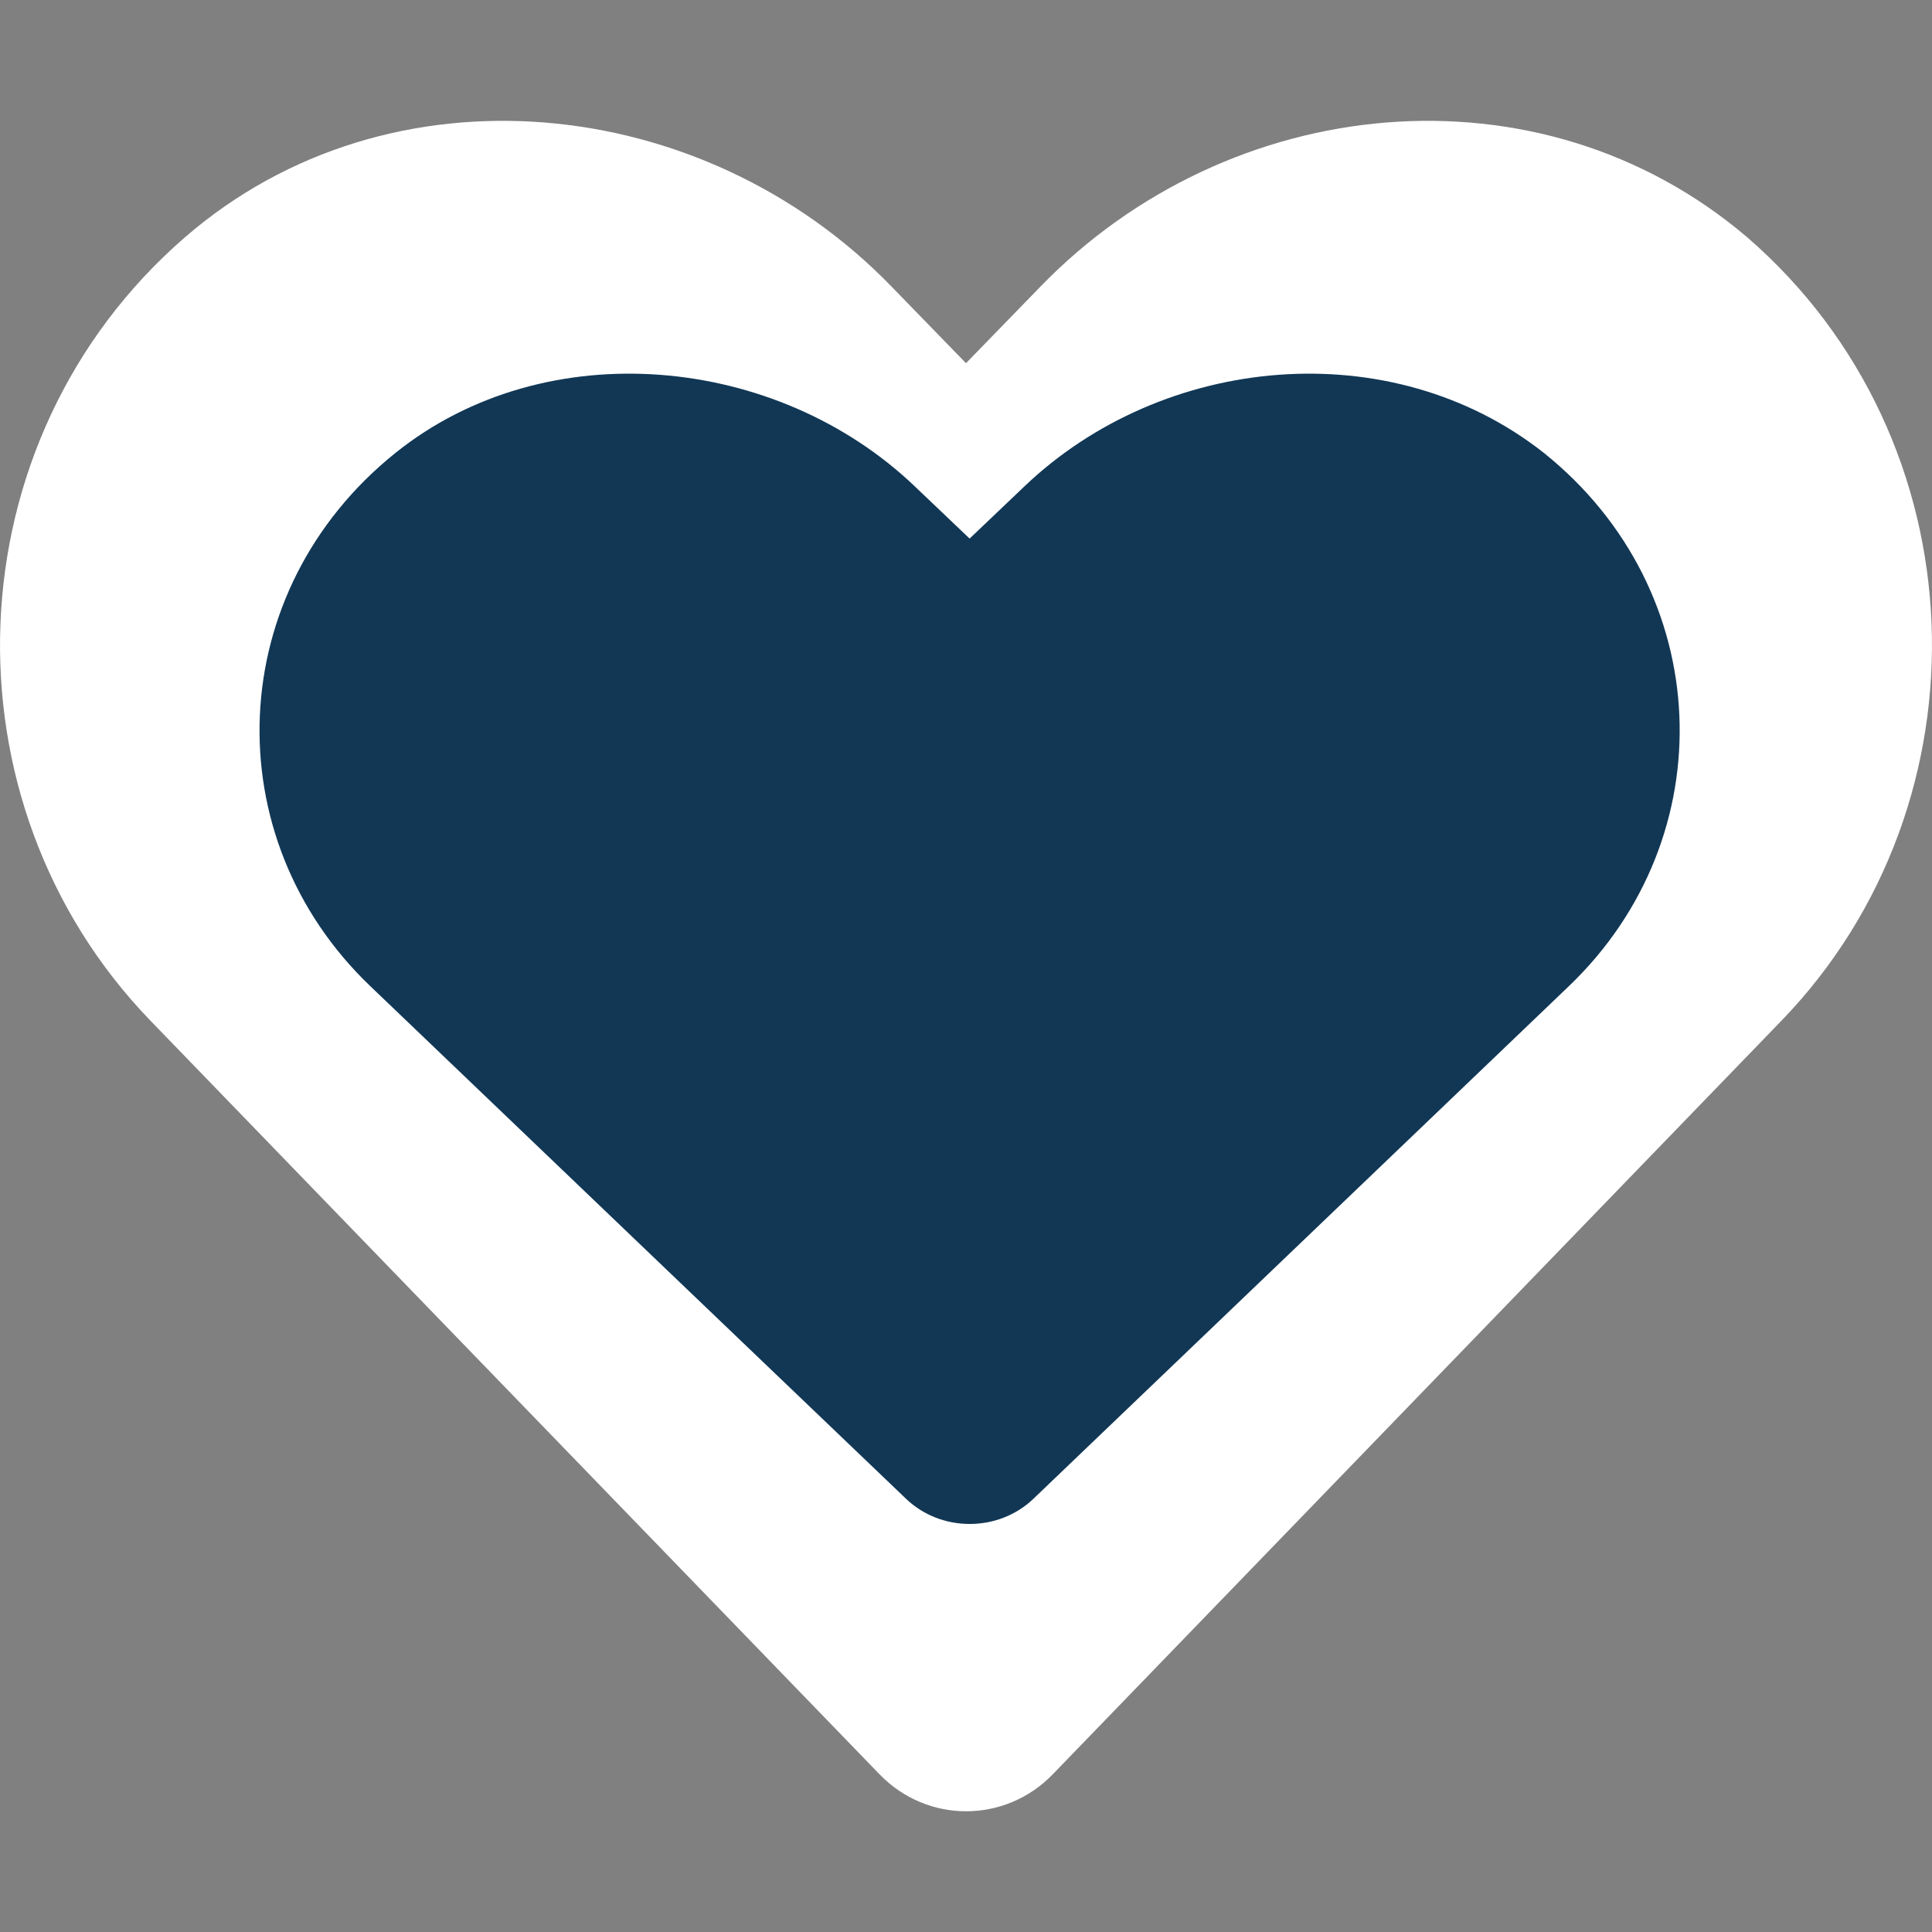 <?xml version="1.0" encoding="UTF-8" standalone="no"?>
<svg
   aria-hidden="true"
   focusable="false"
   role="img"
   viewBox="0 0 512 512"
   version="1.1"
   id="svg19"
   sodipodi:docname="heart-solid-sovrapposto.svg"
   inkscape:version="1.1.1 (3bf5ae0d25, 2021-09-20)"
   xmlns:inkscape="http://www.inkscape.org/namespaces/inkscape"
   xmlns:sodipodi="http://sodipodi.sourceforge.net/DTD/sodipodi-0.dtd"
   xmlns="http://www.w3.org/2000/svg"
   xmlns:svg="http://www.w3.org/2000/svg">
  <rect x="0" y="0" width="512" height="512" fill="#808080" stroke="none"/>
  <defs
     id="defs7" />
  <sodipodi:namedview
     id="namedview5"
     pagecolor="#ffffff"
     bordercolor="#666666"
     borderopacity="1.0"
     inkscape:pageshadow="2"
     inkscape:pageopacity="0.0"
     inkscape:pagecheckerboard="0"
     showgrid="false"
     inkscape:zoom="1.5664062"
     inkscape:cx="256.3192"
     inkscape:cy="256.3192"
     inkscape:window-width="1920"
     inkscape:window-height="991"
     inkscape:window-x="-9"
     inkscape:window-y="-9"
     inkscape:window-maximized="1"
     inkscape:current-layer="svg19" />
  <path
     fill="currentColor"
     d="M472.1 270.5l-193.1 199.7c-12.64 13.07-33.27 13.08-45.91 .011l-193.2-199.7C-16.21 212.5-13.1 116.7 49.04 62.86C103.3 15.88 186.4 24.42 236.3 75.98l19.7 20.27l19.7-20.27c49.95-51.56 132.1-60.1 187.3-13.12C525.1 116.6 528.2 212.5 472.1 270.5z"
     id="path17"
     style="fill:#ffffff;fill-opacity:1" />
  <path
     fill="currentColor"
     d="M 415.811,261.302 273.865,397.193 c -9.292,8.894 -24.456,8.901 -33.748,0.008 L 98.097,261.309 C 56.858,221.834 59.144,156.645 104.823,120.008 144.709,88.039 205.795,93.85 242.476,128.936 l 14.481,13.793 14.481,-13.793 c 36.718,-35.085 97.106,-40.897 137.683,-8.928 45.649,36.569 47.928,101.826 6.689,141.294 z"
     id="path17-1"
     style="fill:#113755;fill-opacity:1;stroke-width:0.707" />
</svg>
